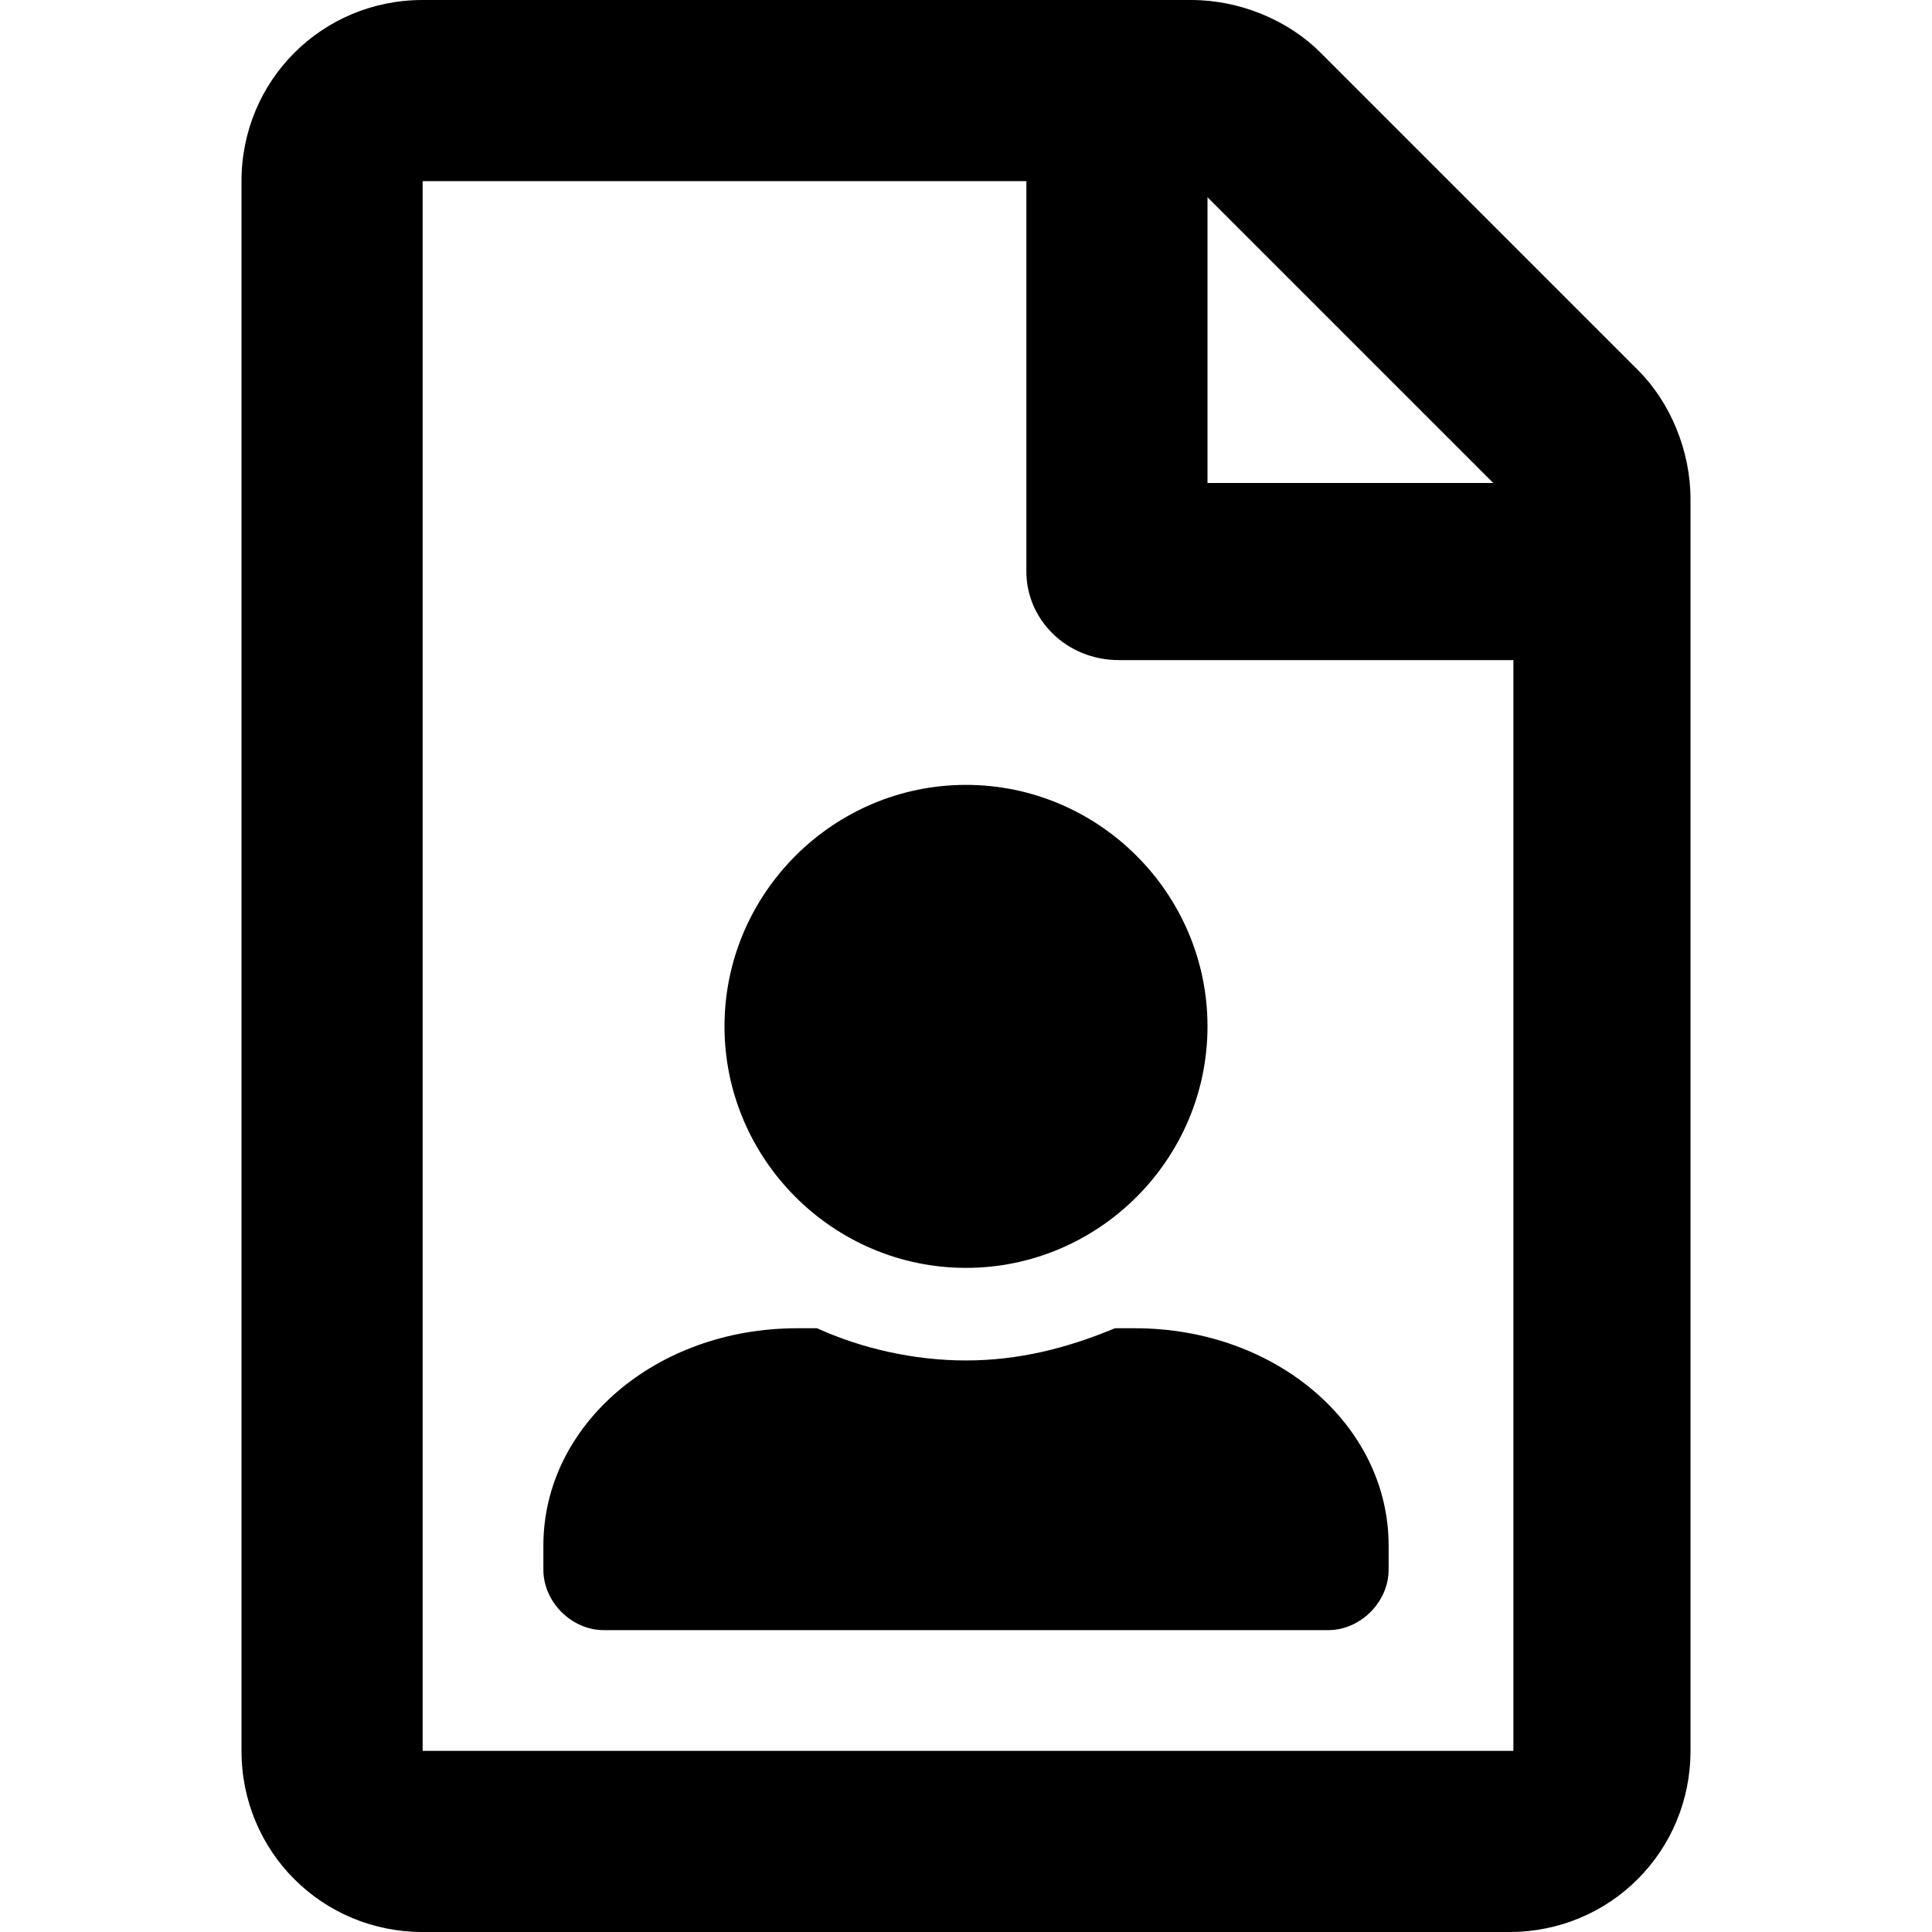 <svg enable-background="new 0 0 48 48" viewBox="0 0 48 48" xmlns="http://www.w3.org/2000/svg"><path d="m40.7 9.2-7.9-7.9c-.8-.8-2-1.3-3.2-1.3h-19.1c-2.5 0-4.5 2-4.5 4.5v39c0 2.5 2 4.5 4.5 4.5h27c2.5 0 4.5-2 4.5-4.5v-31.1c0-1.2-.5-2.4-1.3-3.2zm-10.7-4.3 7.1 7.1h-7.1zm7.5 38.6h-27v-39h15v9.7c0 1.2 1 2.2 2.3 2.2h9.8v27.1zm-19.5-18c0 3.3 2.7 6 6 6s6-2.7 6-6-2.7-6-6-6-6 2.7-6 6zm9.7 7.5c-1.2.5-2.4.8-3.7.8s-2.6-.3-3.7-.8h-.5c-3.5 0-6.3 2.4-6.3 5.4v.6c0 .8.7 1.5 1.5 1.5h18c.8 0 1.5-.7 1.5-1.5v-.6c0-3-2.8-5.4-6.3-5.4z"/></svg>
